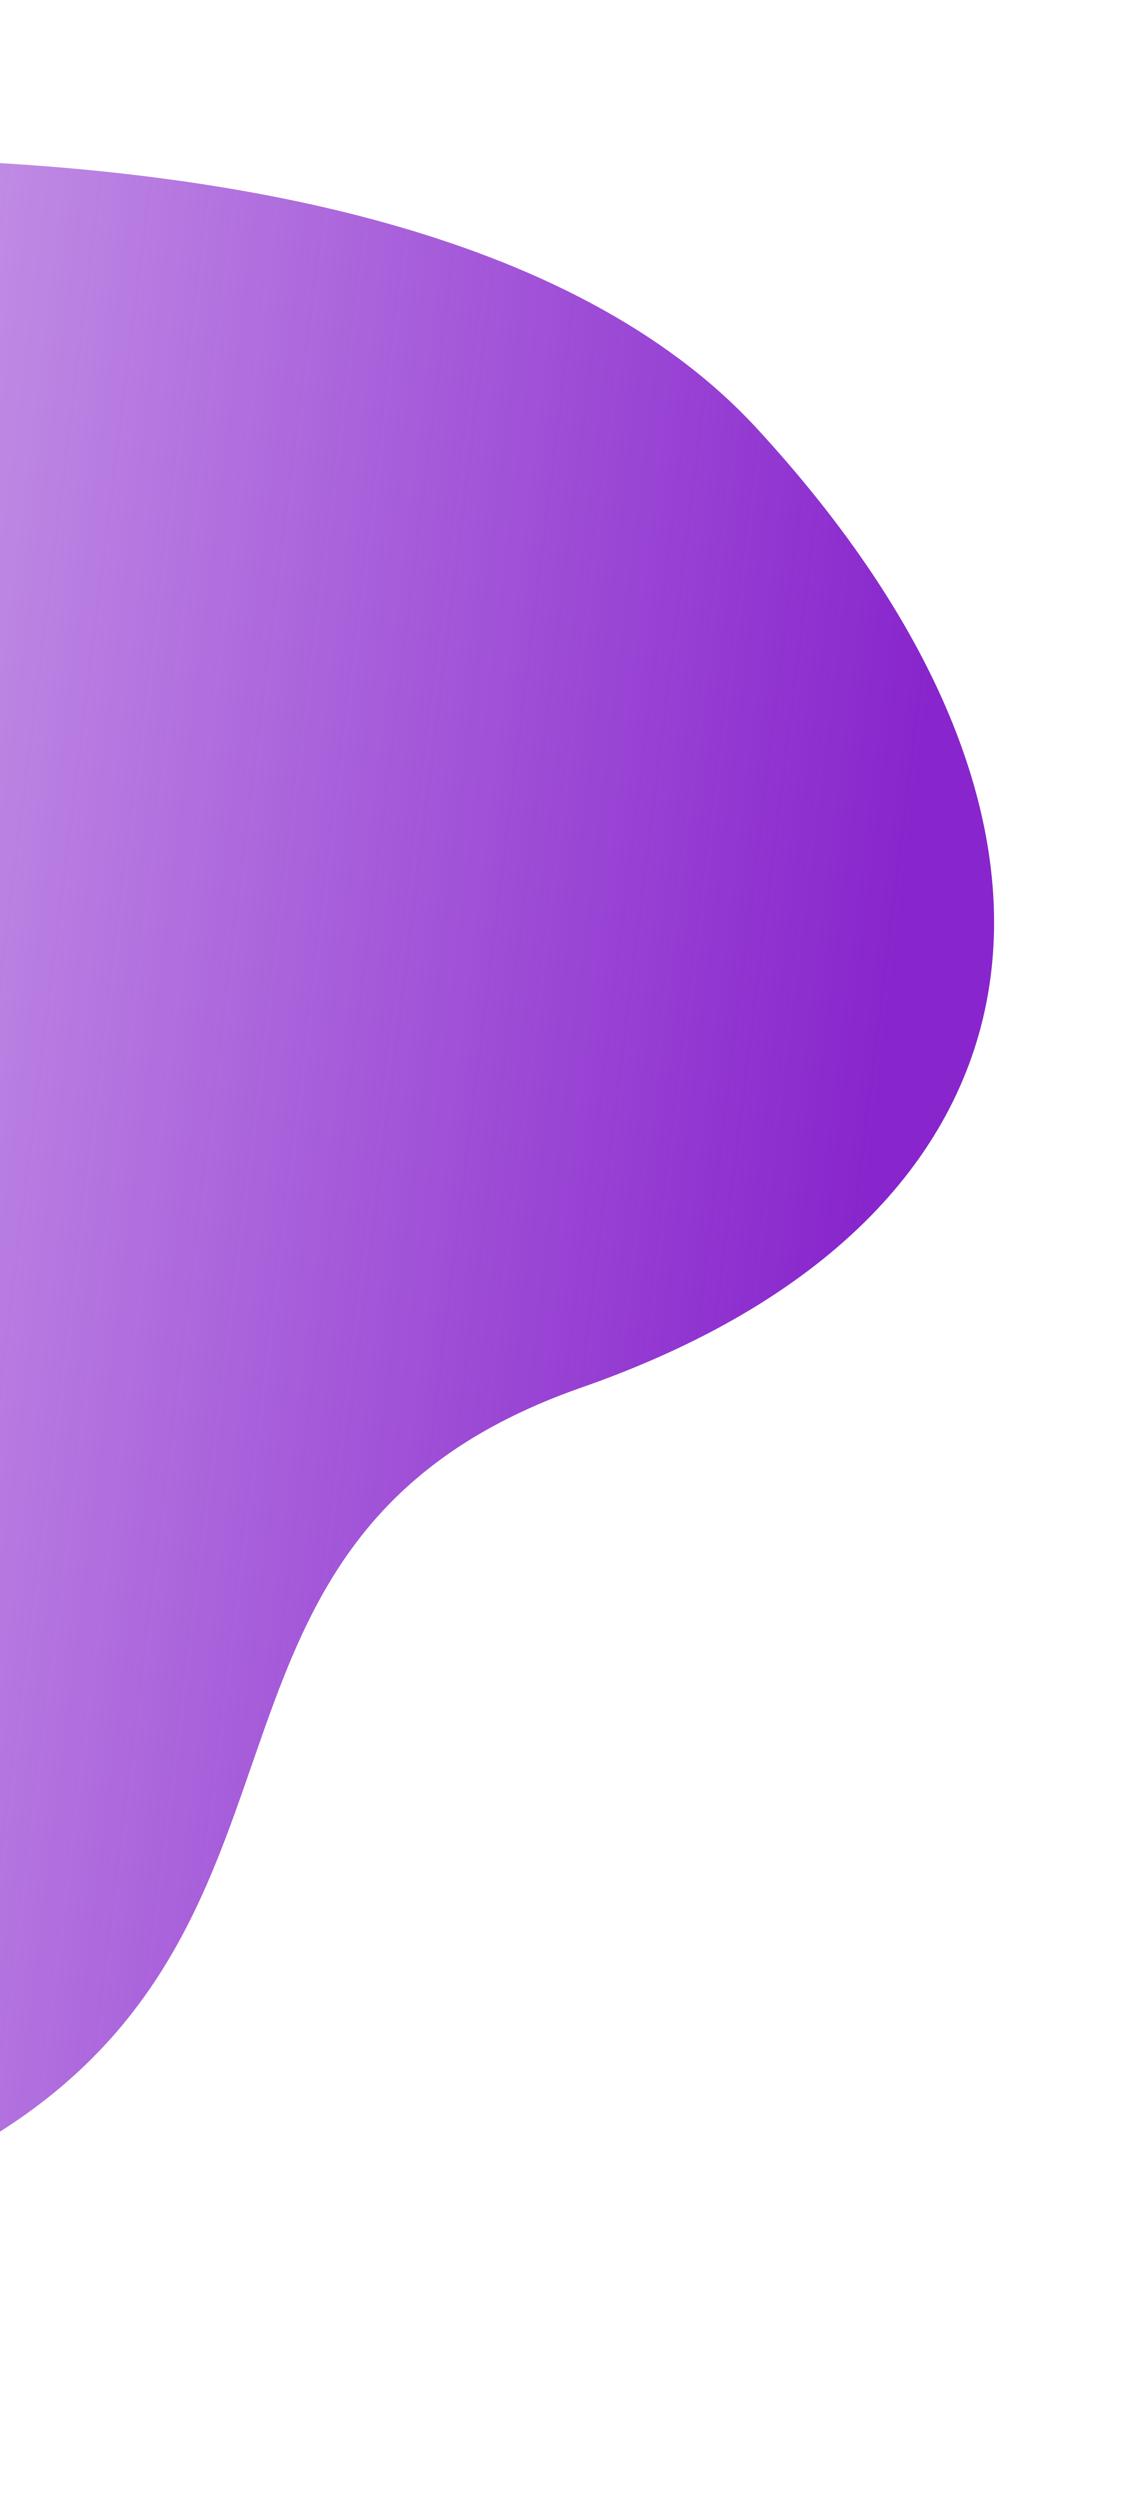 <svg width="361" height="800" viewBox="0 0 361 800" fill="none" xmlns="http://www.w3.org/2000/svg"><path fill-rule="evenodd" clip-rule="evenodd" d="M-202.942 61.116l-109.585 483.733s57.866 225.627 251.444 164.711c193.578-60.915 93.113-211.728 247.176-265.561 154.063-53.833 174.064-178.973 56.081-306.956C124.191 9.059-202.942 61.116-202.942 61.116z" fill="url(#paint0_linear)"/><defs><linearGradient id="paint0_linear" x1="277.115" y1="385.662" x2="-398.938" y2="301.441" gradientUnits="userSpaceOnUse"><stop stop-color="#8825CD"/><stop offset="1" stop-color="#8825CD" stop-opacity="0"/></linearGradient></defs></svg>